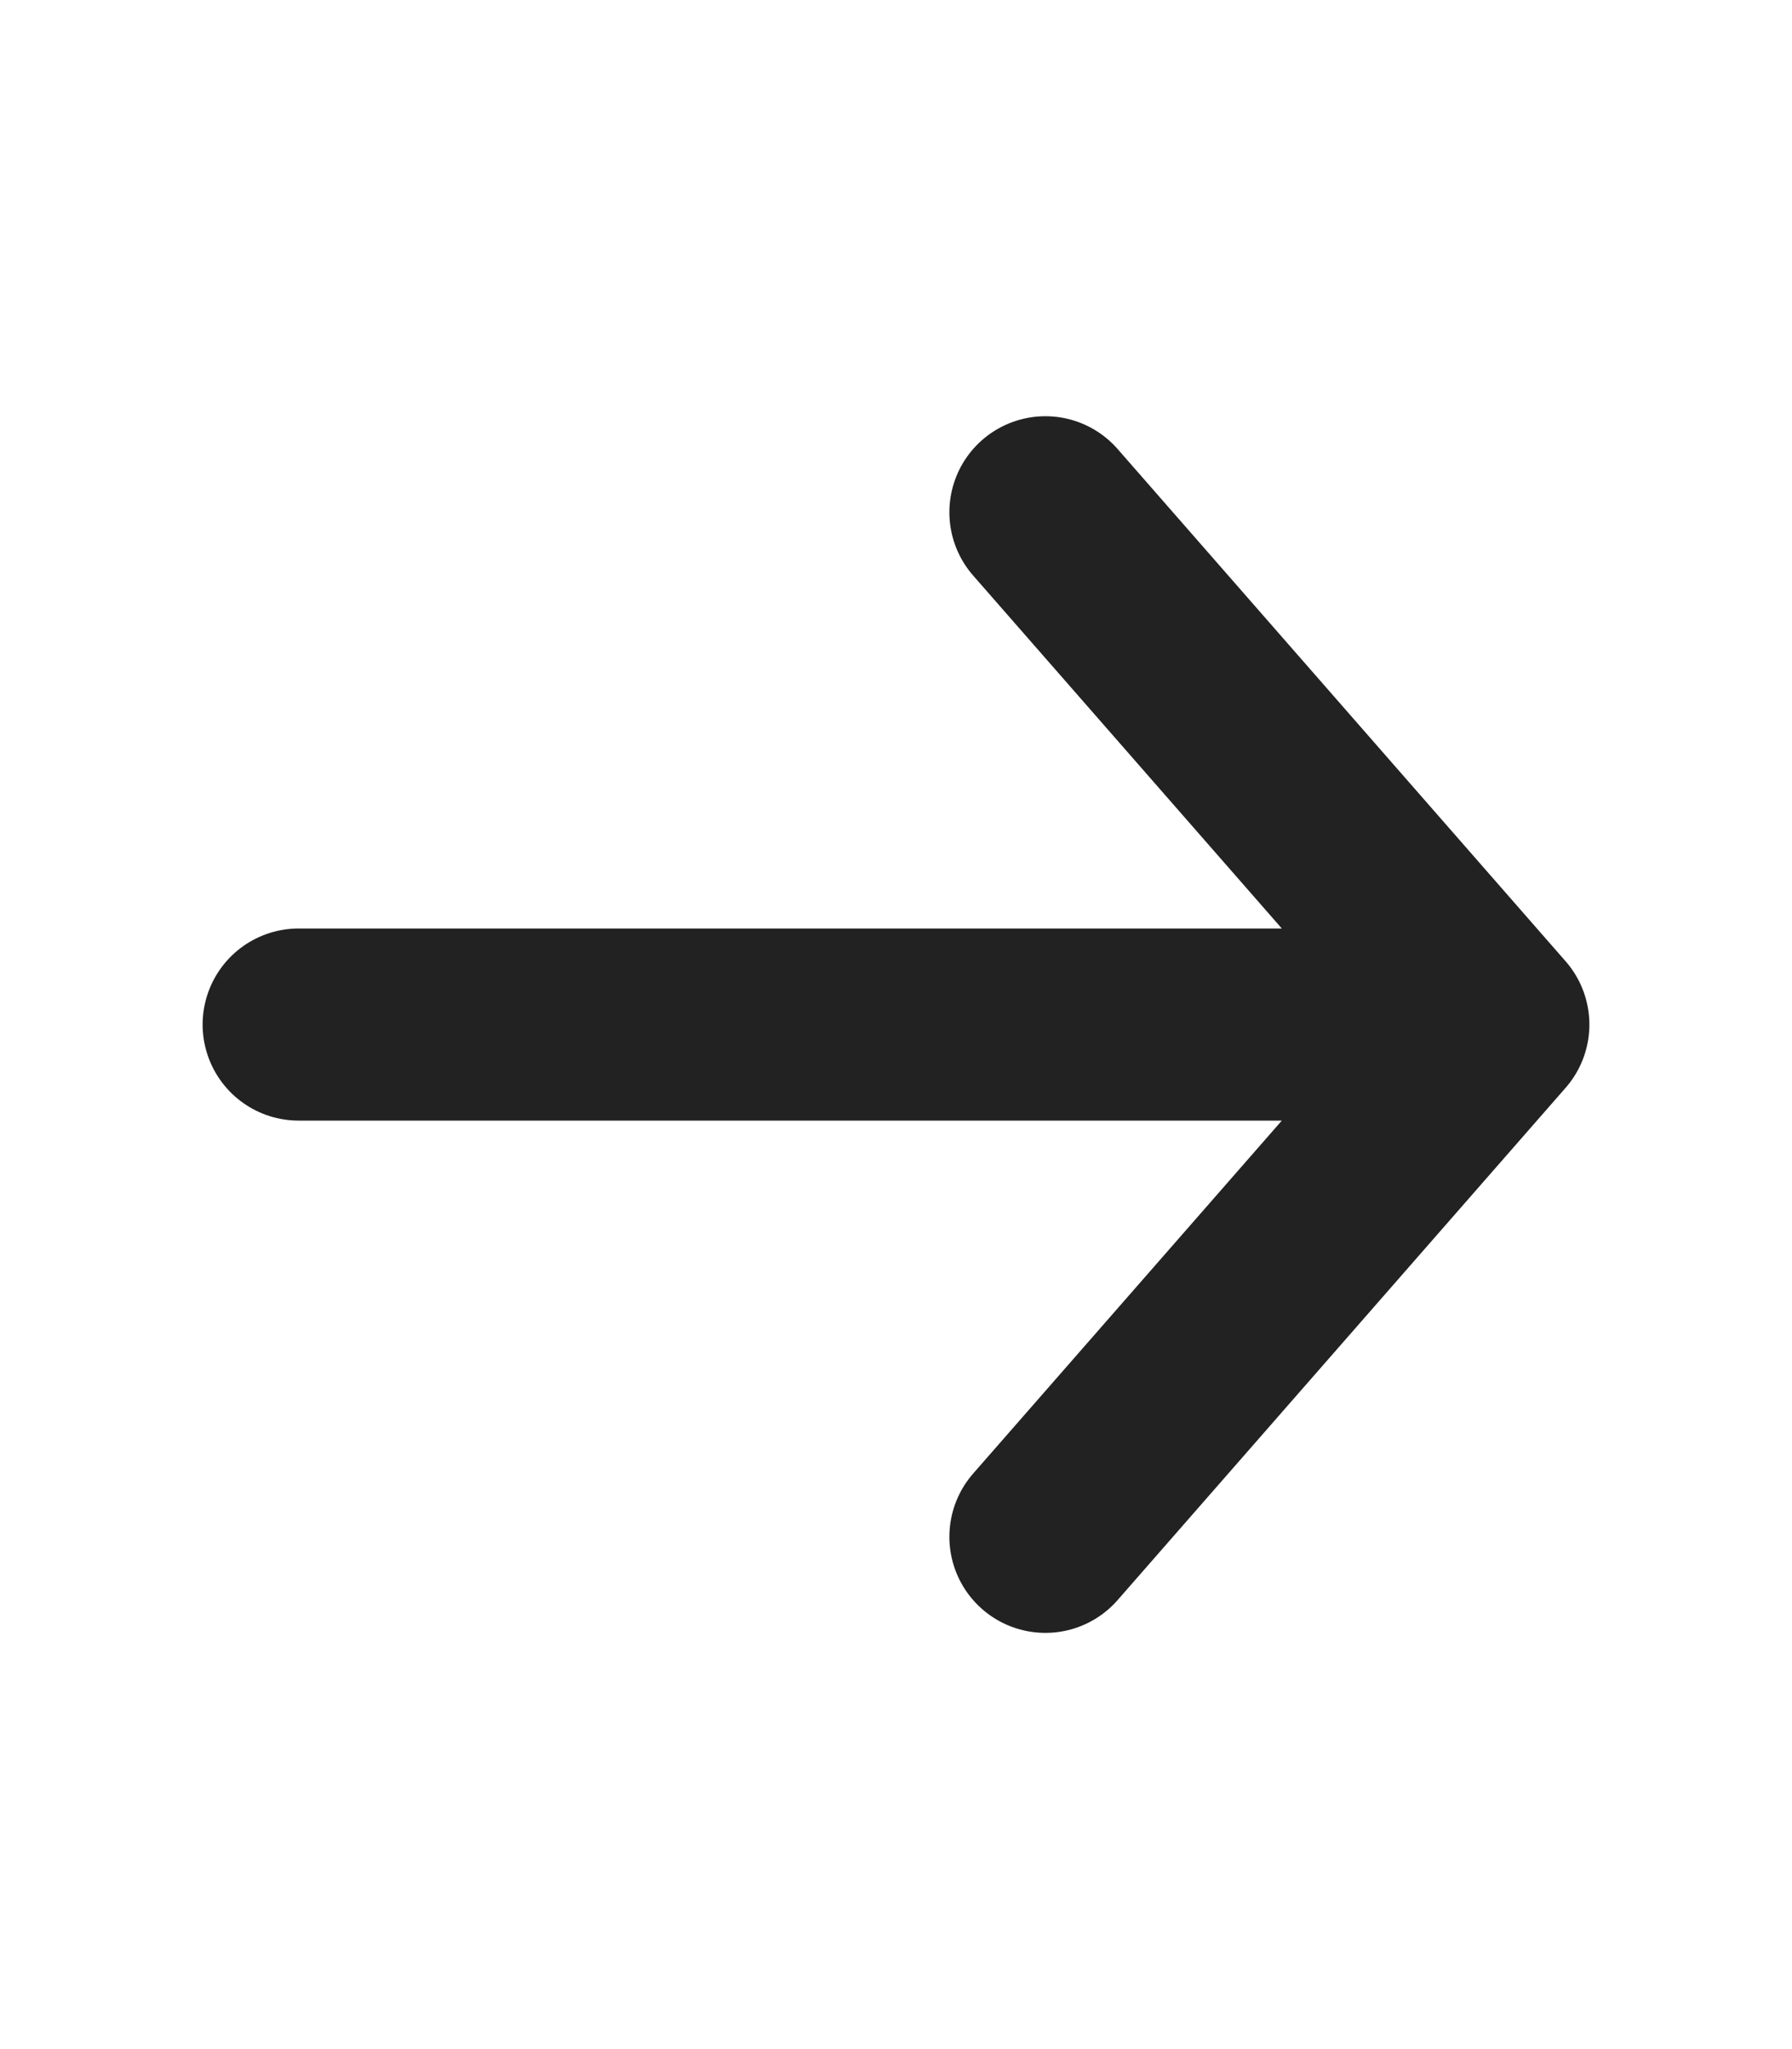 <svg width="14" height="16" viewBox="0 0 14 16" fill="none" xmlns="http://www.w3.org/2000/svg">
<path d="M11.667 8L2.333 8M11.667 8L8.167 4M11.667 8L8.167 12" stroke="#222222" stroke-width="1.5" stroke-linecap="round" stroke-linejoin="round"/>
</svg>
